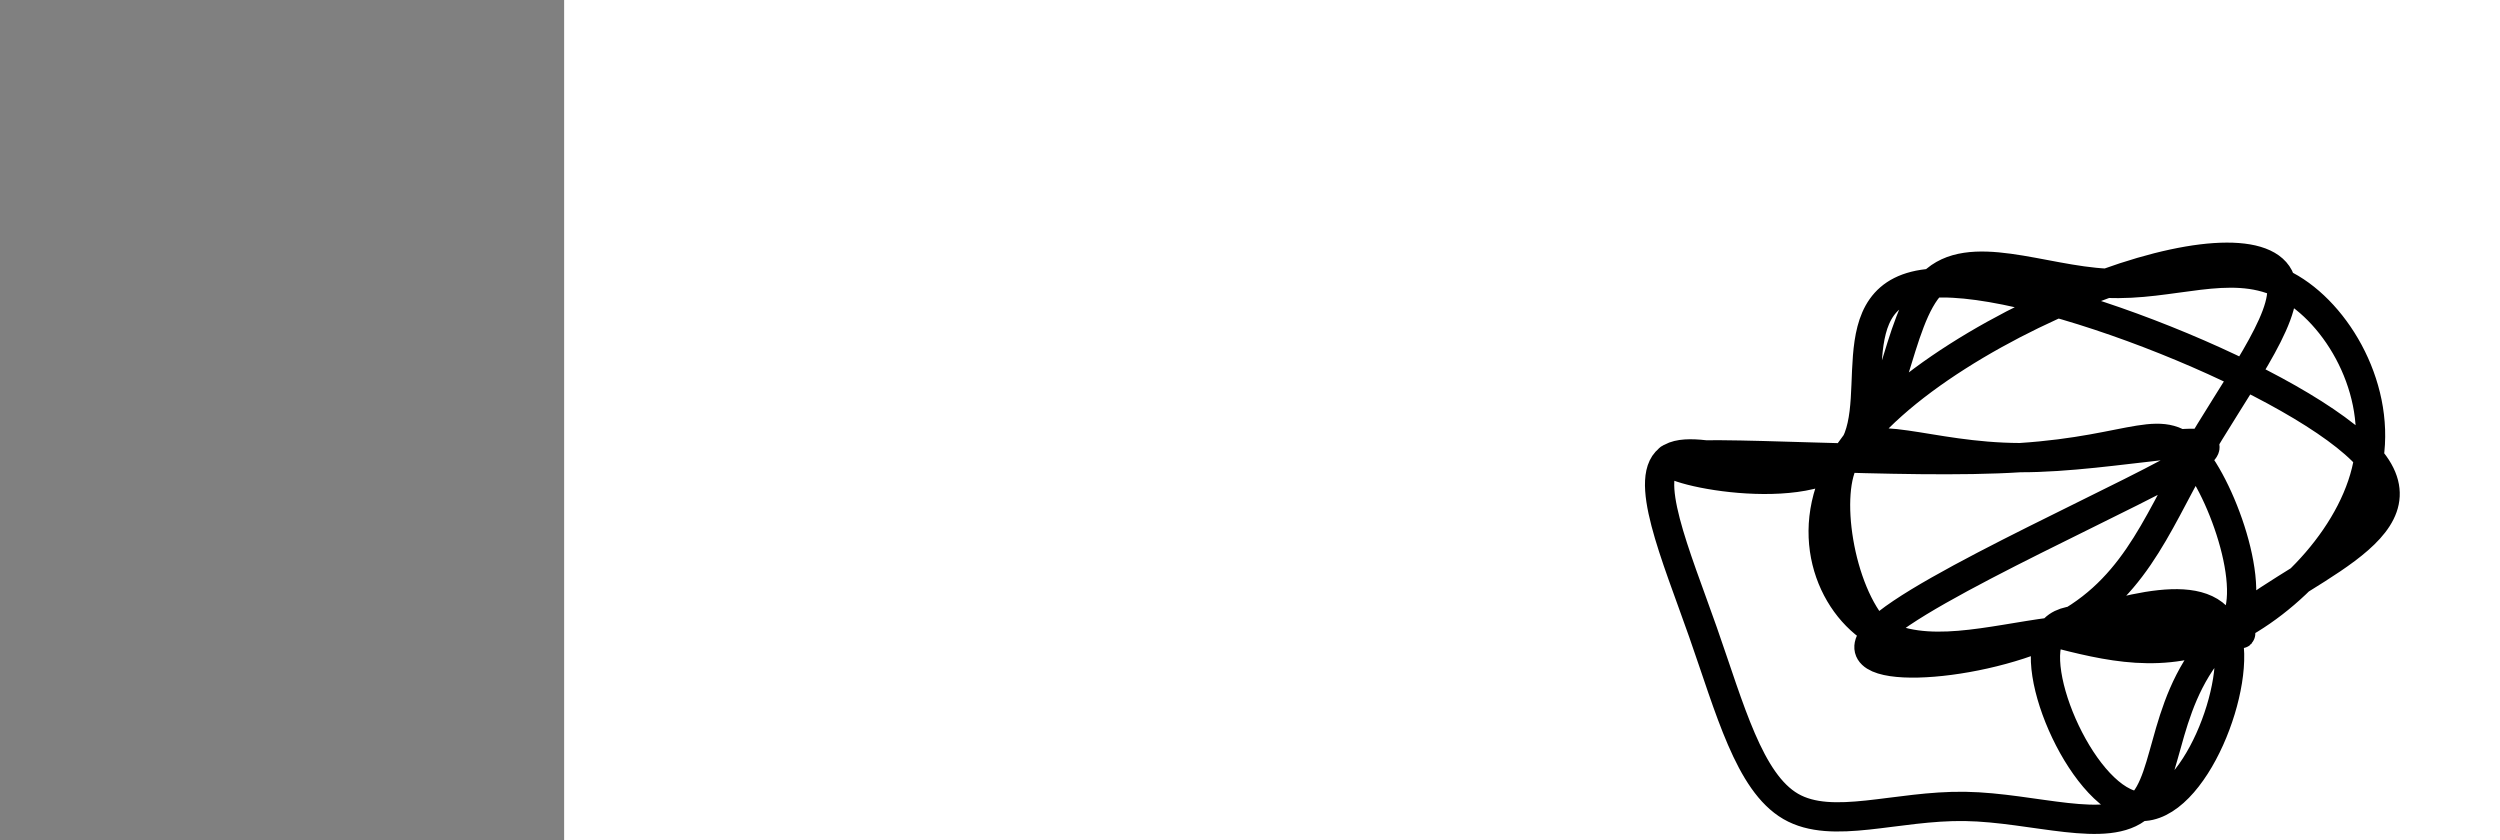 <?xml version="1.0" encoding="utf-8"?><svg version="1.1" id="Calque_1" xmlns="http://www.w3.org/2000/svg" xmlns:xlink="http://www.w3.org/1999/xlink" x="0px" y="0px" width="2136px" height="718px" viewBox="-482 180 2136 718" enable-background="new -482 180 2136 718" xml:space="preserve"><rect x="-482" y="180" width="2136" height="718" fill="#808080" stroke="none"/><g xmlns="http://www.w3.org/2000/svg"><polygon points="0,1440 0,0 2560,0 2560,1440" fill="rgb(255,255,255)" stroke-width="1" stroke-linecap="butt" stroke-linejoin="miter"/><path d="M1271,720c47.789,12.261 95.578,24.522 149,0c53.422,-24.522 112.479,-85.828 122,-149c9.521,-63.172 -30.492,-128.211 -75,-149c-44.508,-20.789 -93.51,2.67 -149,0c-55.49,-2.67 -117.469,-31.469 -149,0c-31.531,31.469 -32.615,123.207 -74,149c-41.385,25.793 -123.07,-14.36 -149,0c-25.93,14.36 3.895,83.234 27,149c23.105,65.766 39.491,128.425 75,149c35.509,20.575 90.143,-0.934 149,0c58.857,0.934 121.939,24.309 149,0c27.061,-24.309 18.102,-96.304 74,-149c55.898,-52.696 176.655,-86.093 122,-149c-54.655,-62.907 -284.721,-155.322 -373,-149c-88.279,6.322 -34.77,111.383 -74,149c-39.23,37.617 -171.2,7.791 -149,0c22.2,-7.791 198.568,6.454 298,0c99.432,-6.454 121.928,-33.606 149,0c27.072,33.606 58.721,127.969 27,149c-31.721,21.031 -126.81,-31.269 -149,0c-22.19,31.269 28.52,146.108 75,149c46.48,2.892 88.731,-106.164 74,-149c-14.731,-42.836 -86.444,-19.452 -149,0c-62.556,19.452 -115.956,34.971 -149,0c-33.044,-34.971 -45.733,-120.432 -27,-149c18.733,-28.568 68.888,-0.243 149,0c80.112,0.243 190.182,-27.596 149,0c-41.182,27.596 -233.615,110.627 -271,149c-37.385,38.373 80.278,32.089 149,0c68.722,-32.089 88.501,-89.984 122,-149c33.499,-59.016 80.716,-119.154 74,-149c-6.716,-29.846 -67.366,-29.401 -149,0c-81.634,29.401 -184.252,87.757 -223,149c-38.748,61.243 -13.624,125.373 27,149c40.624,23.627 96.75,6.751 149,0c52.25,-6.751 100.625,-3.375 149,0c48.375,3.375 -50.313,1.688 -149,0" fill-opacity="0" fill="rgb(0,0,0)" stroke="rgb(0,0,0)" stroke-width="25" stroke-linecap="round" stroke-linejoin="round"/></g></svg>